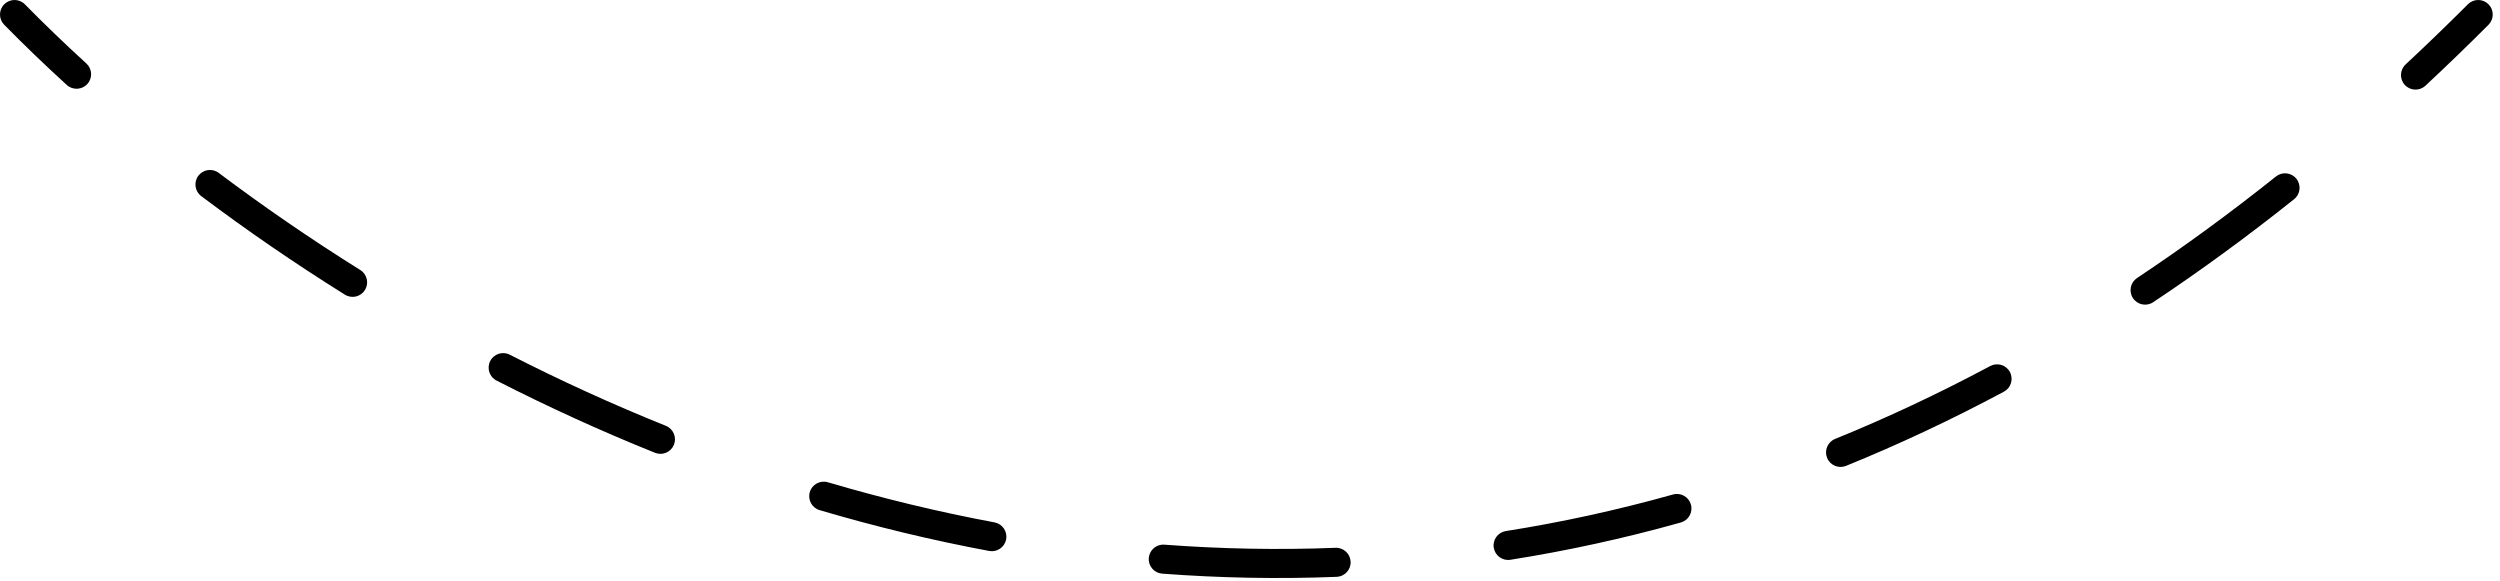 <svg width="172" height="40" viewBox="0 0 172 40" fill="none" xmlns="http://www.w3.org/2000/svg">
<path fill-rule="evenodd" clip-rule="evenodd" d="M0.299 0.287C0.693 -0.1 1.326 -0.095 1.713 0.299C3.024 1.633 4.436 2.994 5.943 4.368C6.351 4.74 6.38 5.372 6.008 5.78C5.636 6.188 5.004 6.218 4.595 5.846C3.062 4.448 1.624 3.062 0.287 1.701C-0.1 1.307 -0.095 0.674 0.299 0.287ZM171.207 0.293C171.598 0.683 171.598 1.317 171.207 1.707C169.763 3.151 168.317 4.547 166.869 5.897C166.465 6.273 165.832 6.251 165.456 5.847C165.079 5.443 165.101 4.81 165.505 4.434C166.936 3.1 168.365 1.72 169.793 0.293C170.183 -0.098 170.817 -0.098 171.207 0.293ZM13.647 12.092C13.979 11.651 14.606 11.562 15.047 11.894C18.07 14.167 21.325 16.414 24.788 18.577C25.257 18.87 25.399 19.487 25.107 19.955C24.814 20.424 24.197 20.566 23.729 20.273C20.215 18.079 16.913 15.8 13.845 13.492C13.404 13.161 13.315 12.534 13.647 12.092ZM157.992 12.299C158.337 12.73 158.266 13.36 157.835 13.704C154.605 16.282 151.371 18.641 148.137 20.793C147.677 21.099 147.056 20.974 146.75 20.515C146.444 20.055 146.569 19.434 147.029 19.128C150.213 17.009 153.401 14.684 156.587 12.141C157.019 11.797 157.648 11.867 157.992 12.299ZM33.727 24.838C33.978 24.347 34.581 24.151 35.072 24.403C38.509 26.157 42.094 27.802 45.812 29.297C46.324 29.504 46.573 30.086 46.367 30.598C46.16 31.111 45.578 31.359 45.066 31.153C41.29 29.635 37.65 27.965 34.163 26.184C33.671 25.933 33.476 25.33 33.727 24.838ZM138.28 25.593C138.541 26.081 138.357 26.686 137.87 26.947C134.239 28.89 130.615 30.585 127.007 32.052C126.495 32.26 125.912 32.014 125.704 31.502C125.496 30.99 125.742 30.407 126.254 30.199C129.796 28.759 133.356 27.093 136.927 25.183C137.414 24.923 138.02 25.107 138.28 25.593ZM55.714 33.855C55.87 33.326 56.426 33.023 56.956 33.179C60.681 34.278 64.508 35.209 68.423 35.94C68.966 36.041 69.323 36.564 69.222 37.106C69.121 37.649 68.599 38.007 68.056 37.906C64.07 37.163 60.177 36.215 56.39 35.098C55.861 34.941 55.558 34.385 55.714 33.855ZM116.336 34.714C116.485 35.246 116.175 35.798 115.643 35.947C111.701 37.053 107.788 37.9 103.914 38.513C103.368 38.599 102.856 38.227 102.77 37.681C102.683 37.136 103.056 36.623 103.601 36.537C107.4 35.937 111.237 35.106 115.103 34.021C115.635 33.872 116.187 34.182 116.336 34.714ZM79.036 38.395C79.077 37.844 79.558 37.431 80.108 37.473C83.971 37.764 87.9 37.846 91.885 37.689C92.436 37.667 92.901 38.097 92.923 38.649C92.945 39.2 92.515 39.665 91.963 39.687C87.9 39.847 83.894 39.764 79.958 39.467C79.407 39.426 78.994 38.945 79.036 38.395Z" fill="black"/>
</svg>
